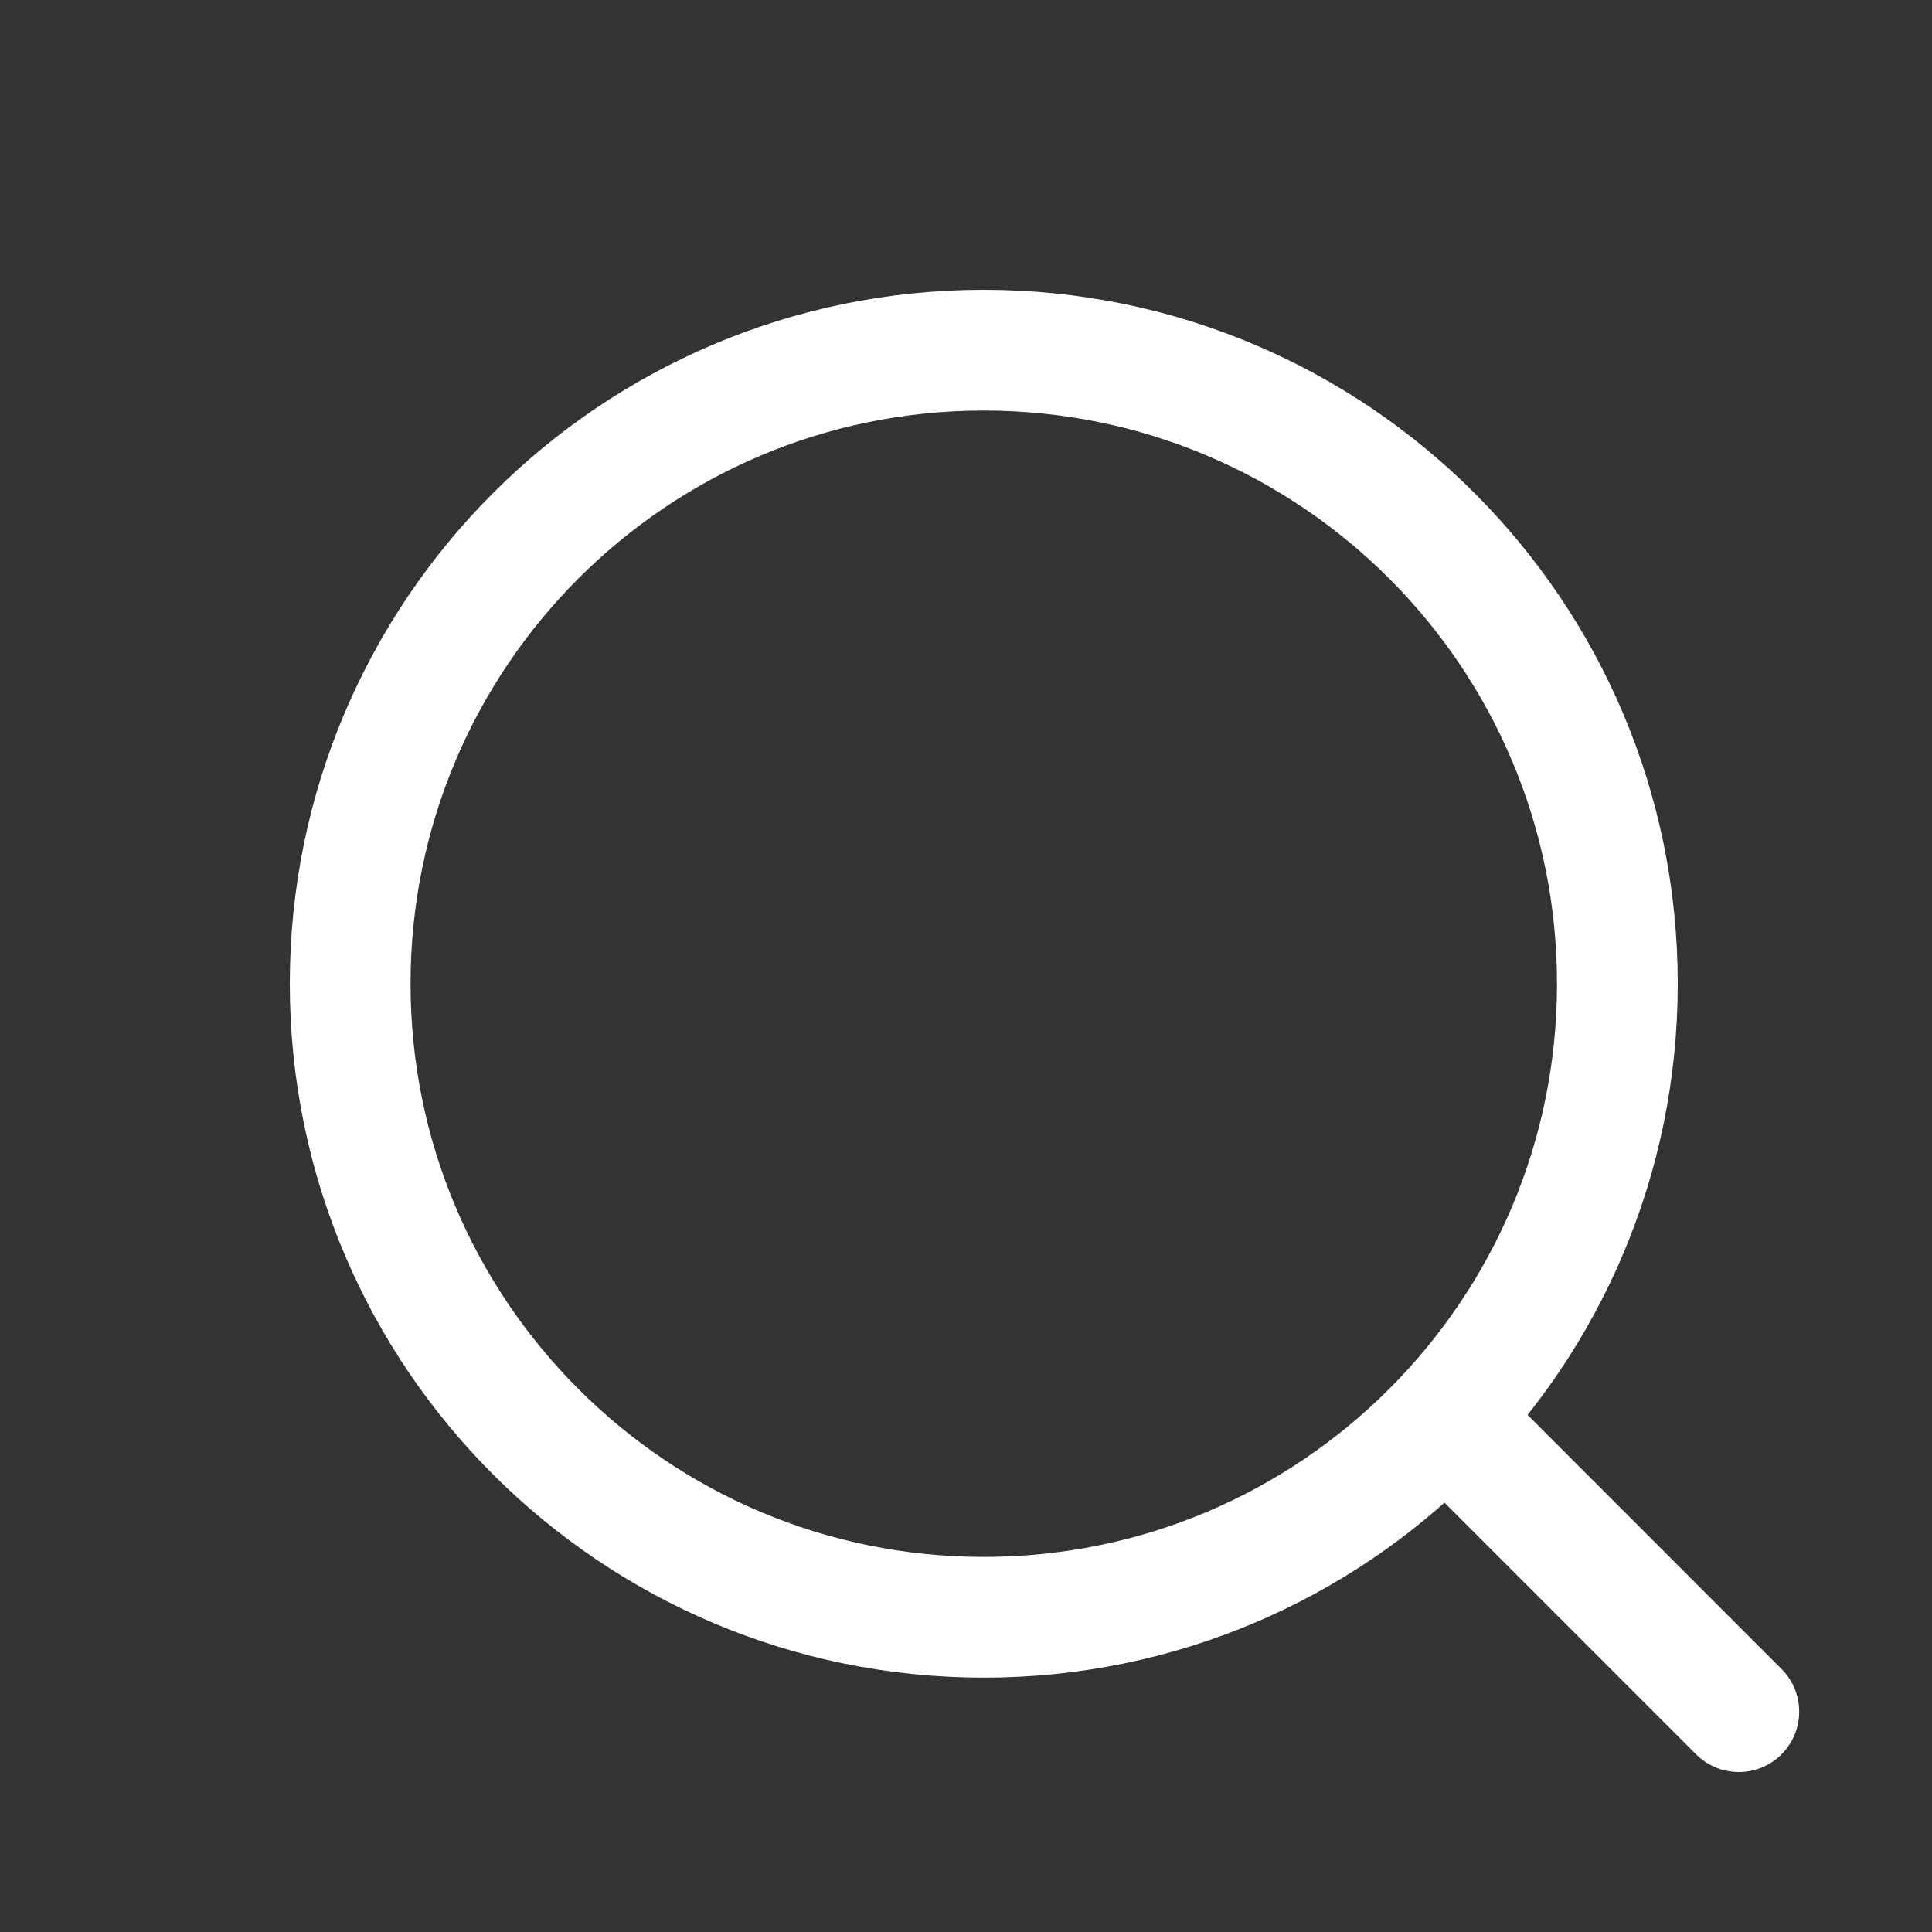 <svg width="20" height="20" viewBox="0 0 20 20" fill="none" xmlns="http://www.w3.org/2000/svg">
<rect x="0" y="0" width="20" height="20" fill="#333333" stroke="none"/>
<path d="M10.184 3.625C13.806 3.625 16.743 6.561 16.743 10.184C16.743 13.806 13.806 16.742 10.184 16.742C6.561 16.742 3.625 13.806 3.625 10.184C3.625 6.562 6.561 3.625 10.184 3.625Z" stroke="white" stroke-width="1.25"/>
<path d="M17.558 18.161C17.803 18.405 18.198 18.405 18.442 18.161C18.686 17.917 18.686 17.521 18.442 17.277L17.558 18.161ZM15.098 14.816L14.656 15.258L17.558 18.161L18 17.719L18.442 17.277L15.54 14.374L15.098 14.816Z" fill="white"/>
</svg>
